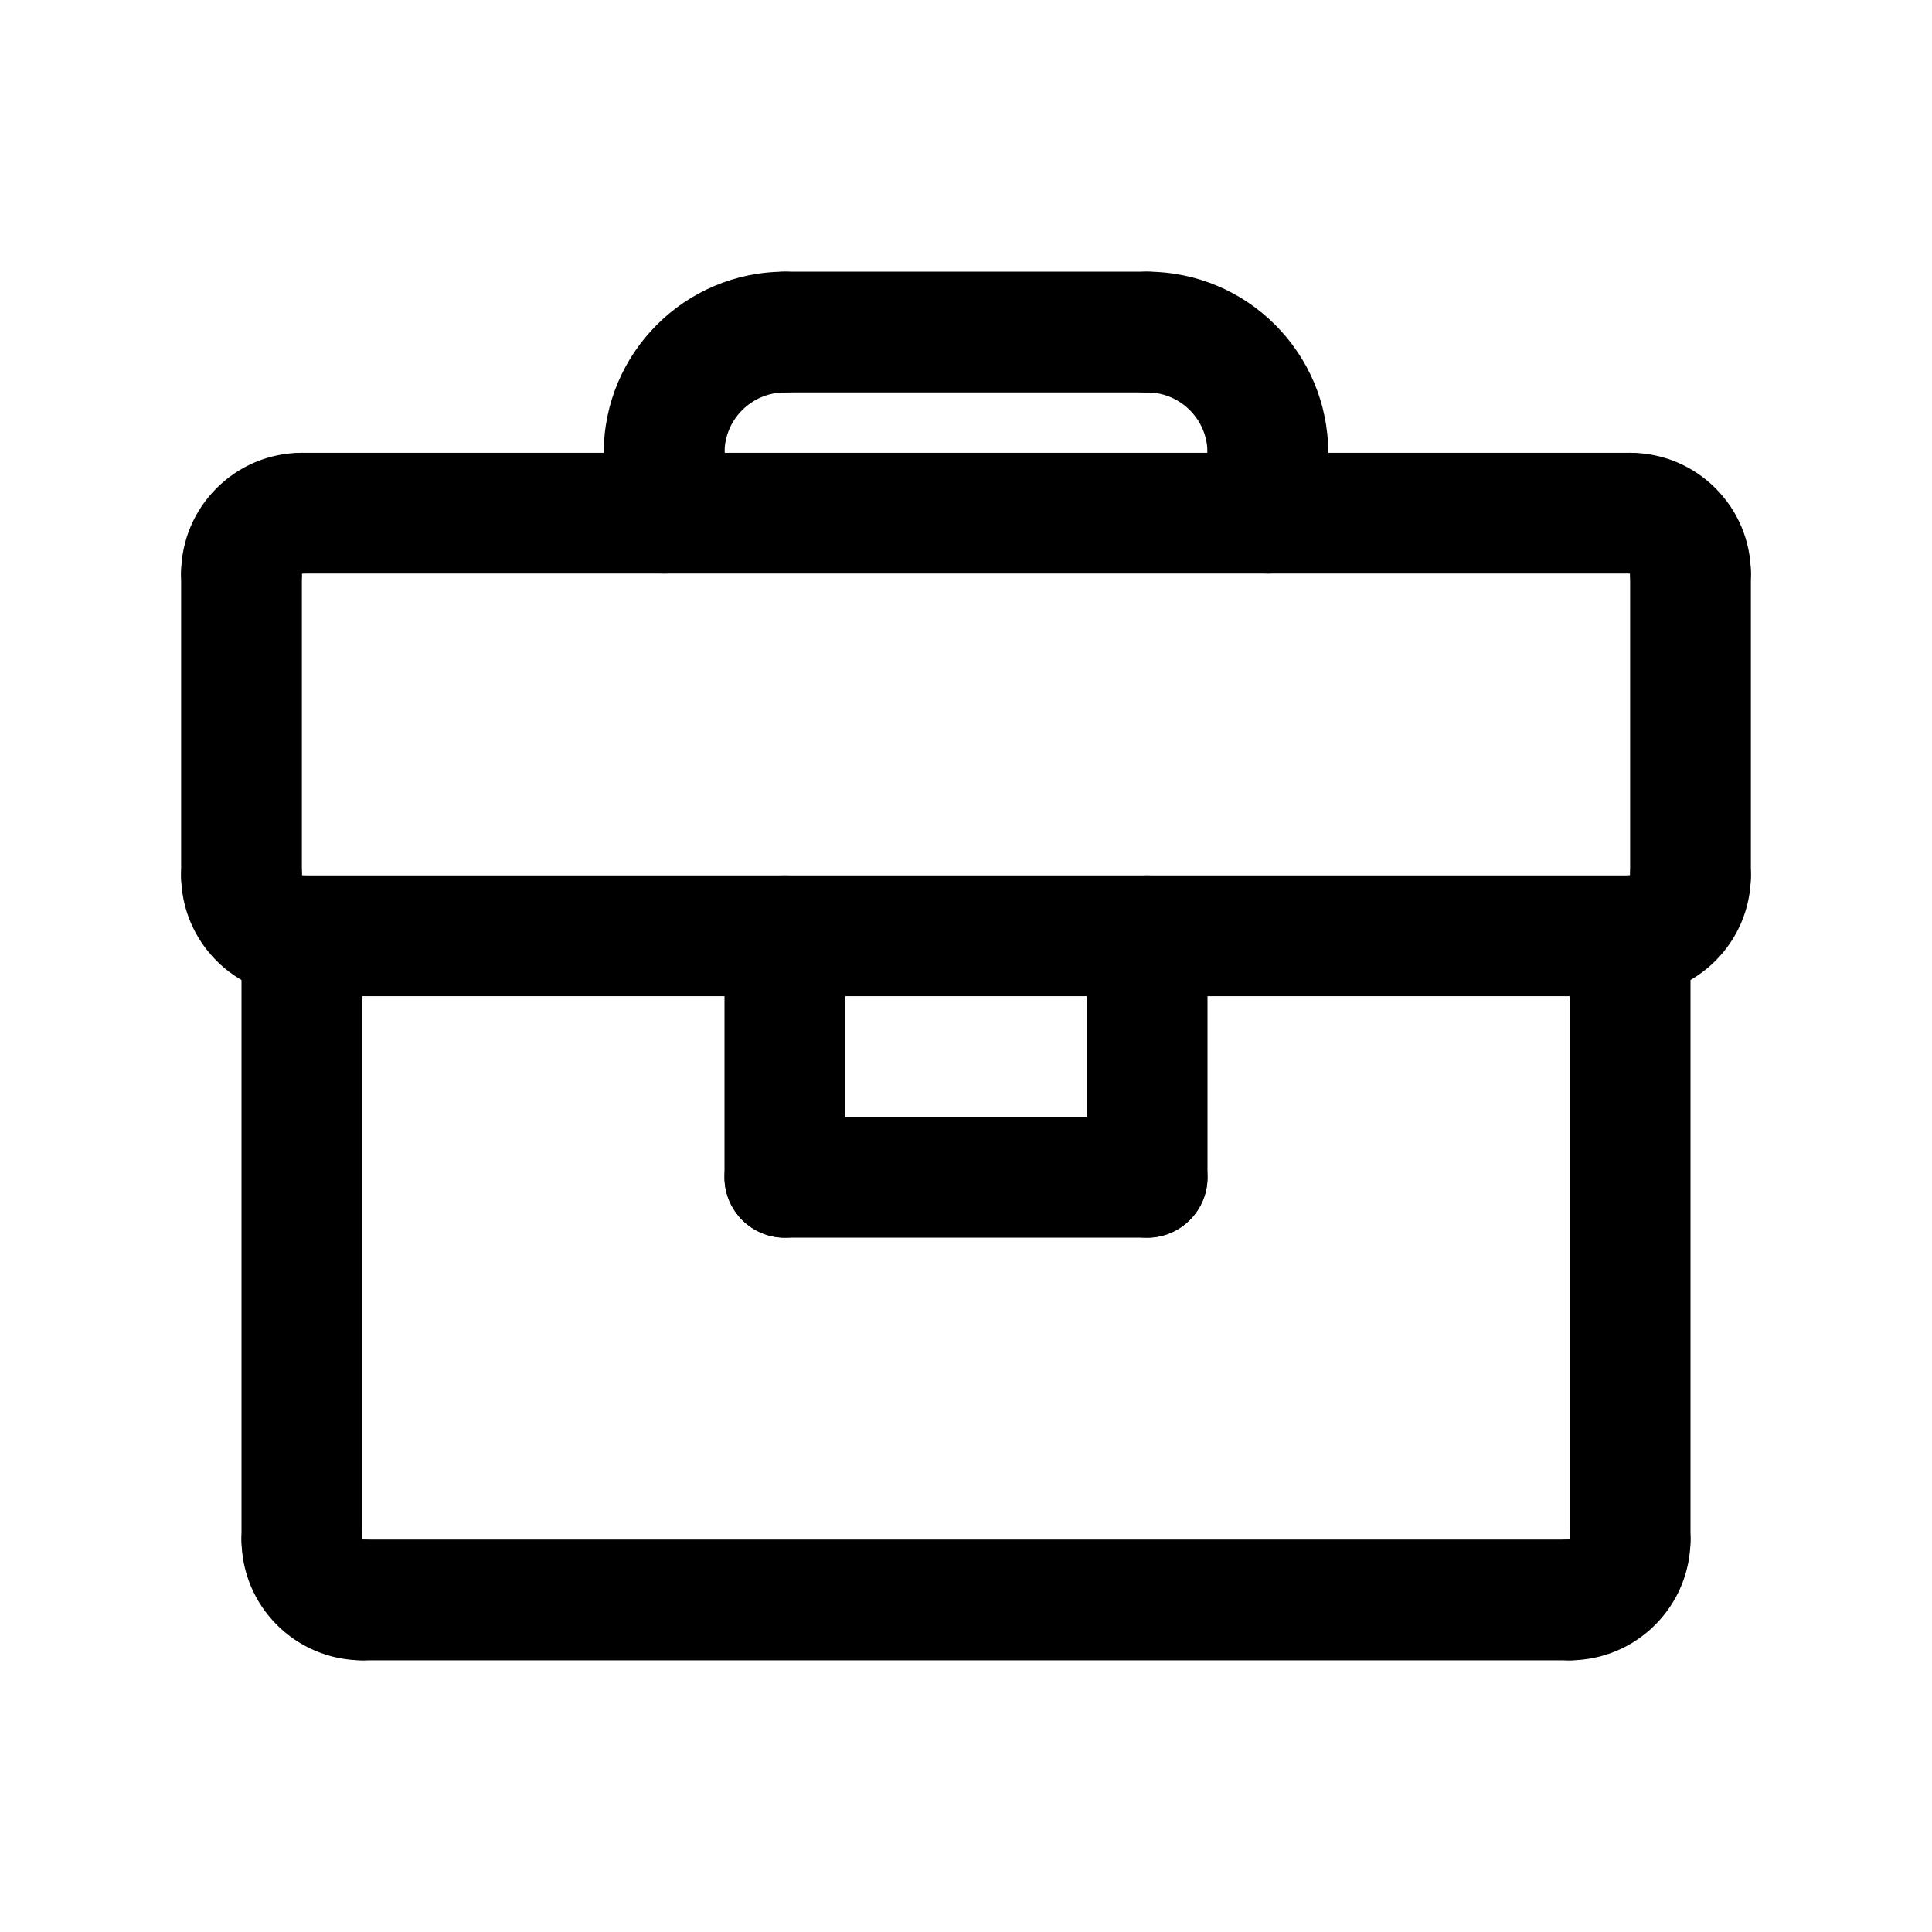 <svg id="Layer_1" enable-background="new 0 0 64 64" height="512" viewBox="0 0 64 64" width="512" xmlns="http://www.w3.org/2000/svg"><g><g id="ARC_151_"><g><path d="m10 33c-2.206 0-4-1.794-4-4 0-1.104.896-2 2-2s2 .896 2 2v.002c1.104 0 2 .894 2 1.999s-.896 1.999-2 1.999z"/></g></g><g id="ARC_150_"><g><path d="m7.999 21c-1.105 0-1.999-.896-1.999-2 0-2.206 1.794-4 4-4 1.104 0 2 .896 2 2s-.896 2-2 2h-.002c0 1.104-.894 2-1.999 2z"/></g></g><g id="ARC_149_"><g><path d="m56 21c-1.104 0-2-.896-2-2v-.002c-1.104 0-2-.894-2-1.999s.896-1.999 2-1.999c2.206 0 4 1.794 4 4 0 1.104-.896 2-2 2z"/></g></g><g id="LINE_237_"><g><path d="m38 41h-12c-1.104 0-2-.896-2-2s.896-2 2-2h12c1.104 0 2 .896 2 2s-.896 2-2 2z"/></g></g><g id="ARC_148_"><g><path d="m12 55c-2.206 0-4-1.794-4-4 0-1.104.896-2 2-2s2 .896 2 2v.002c1.104 0 2 .894 2 1.999s-.896 1.999-2 1.999z"/></g></g><g id="ARC_147_"><g><path d="m52 55c-1.104 0-2-.896-2-2s.896-2 2-2h.002c0-1.104.894-2 1.999-2s1.999.896 1.999 2c0 2.206-1.794 4-4 4z"/></g></g><g id="LINE_107_"><g><path d="m54 33h-44c-1.104 0-2-.896-2-2s.896-2 2-2h44c1.104 0 2 .896 2 2s-.896 2-2 2z"/></g></g><g id="LINE_108_"><g><path d="m8 31c-1.104 0-2-.896-2-2v-10c0-1.104.896-2 2-2s2 .896 2 2v10c0 1.104-.896 2-2 2z"/></g></g><g id="LINE_109_"><g><path d="m54 19h-44c-1.104 0-2-.896-2-2s.896-2 2-2h44c1.104 0 2 .896 2 2s-.896 2-2 2z"/></g></g><g id="LINE_110_"><g><path d="m56 31c-1.104 0-2-.896-2-2v-10c0-1.104.896-2 2-2s2 .896 2 2v10c0 1.104-.896 2-2 2z"/></g></g><g id="LINE_111_"><g><path d="m26 41c-1.104 0-2-.896-2-2v-8c0-1.104.896-2 2-2s2 .896 2 2v8c0 1.104-.896 2-2 2z"/></g></g><g id="LINE_113_"><g><path d="m38 41c-1.104 0-2-.896-2-2v-8c0-1.104.896-2 2-2s2 .896 2 2v8c0 1.104-.896 2-2 2z"/></g></g><g id="LINE_114_"><g><path d="m10 53c-1.104 0-2-.896-2-2v-20c0-1.104.896-2 2-2s2 .896 2 2v20c0 1.104-.896 2-2 2z"/></g></g><g id="LINE_115_"><g><path d="m52 55h-40c-1.104 0-2-.896-2-2s.896-2 2-2h40c1.104 0 2 .896 2 2s-.896 2-2 2z"/></g></g><g id="LINE_116_"><g><path d="m54 53c-1.104 0-2-.896-2-2v-20c0-1.104.896-2 2-2s2 .896 2 2v20c0 1.104-.896 2-2 2z"/></g></g><g id="ARC_51_"><g><path d="m54 33c-1.104 0-2-.896-2-2s.896-2 2-2h.002c0-1.104.894-2 1.999-2s1.999.896 1.999 2c0 2.206-1.794 4-4 4z"/></g></g><g id="LINE_117_"><g><path d="m42 19c-1.104 0-2-.896-2-2v-2c0-1.104.896-2 2-2s2 .896 2 2v2c0 1.104-.896 2-2 2z"/></g></g><g id="ARC_52_"><g><path d="m42 17c-1.104 0-2-.896-2-2 0-1.103-.897-2-2-2-1.104 0-2-.896-2-2s.896-2 2-2c3.309 0 6 2.691 6 6 0 1.104-.896 2-2 2z"/></g></g><g id="LINE_118_"><g><path d="m38 13h-12c-1.104 0-2-.896-2-2s.896-2 2-2h12c1.104 0 2 .896 2 2s-.896 2-2 2z"/></g></g><g id="LINE_119_"><g><path d="m22 19c-1.104 0-2-.896-2-2v-2c0-1.104.896-2 2-2s2 .896 2 2v2c0 1.104-.896 2-2 2z"/></g></g><g id="ARC_53_"><g><path d="m22 17c-1.104 0-2-.896-2-2 0-3.309 2.691-6 6-6 1.104 0 2 .896 2 2s-.896 2-2 2c-1.103 0-2 .897-2 2 0 1.104-.896 2-2 2z"/></g></g></g></svg>
